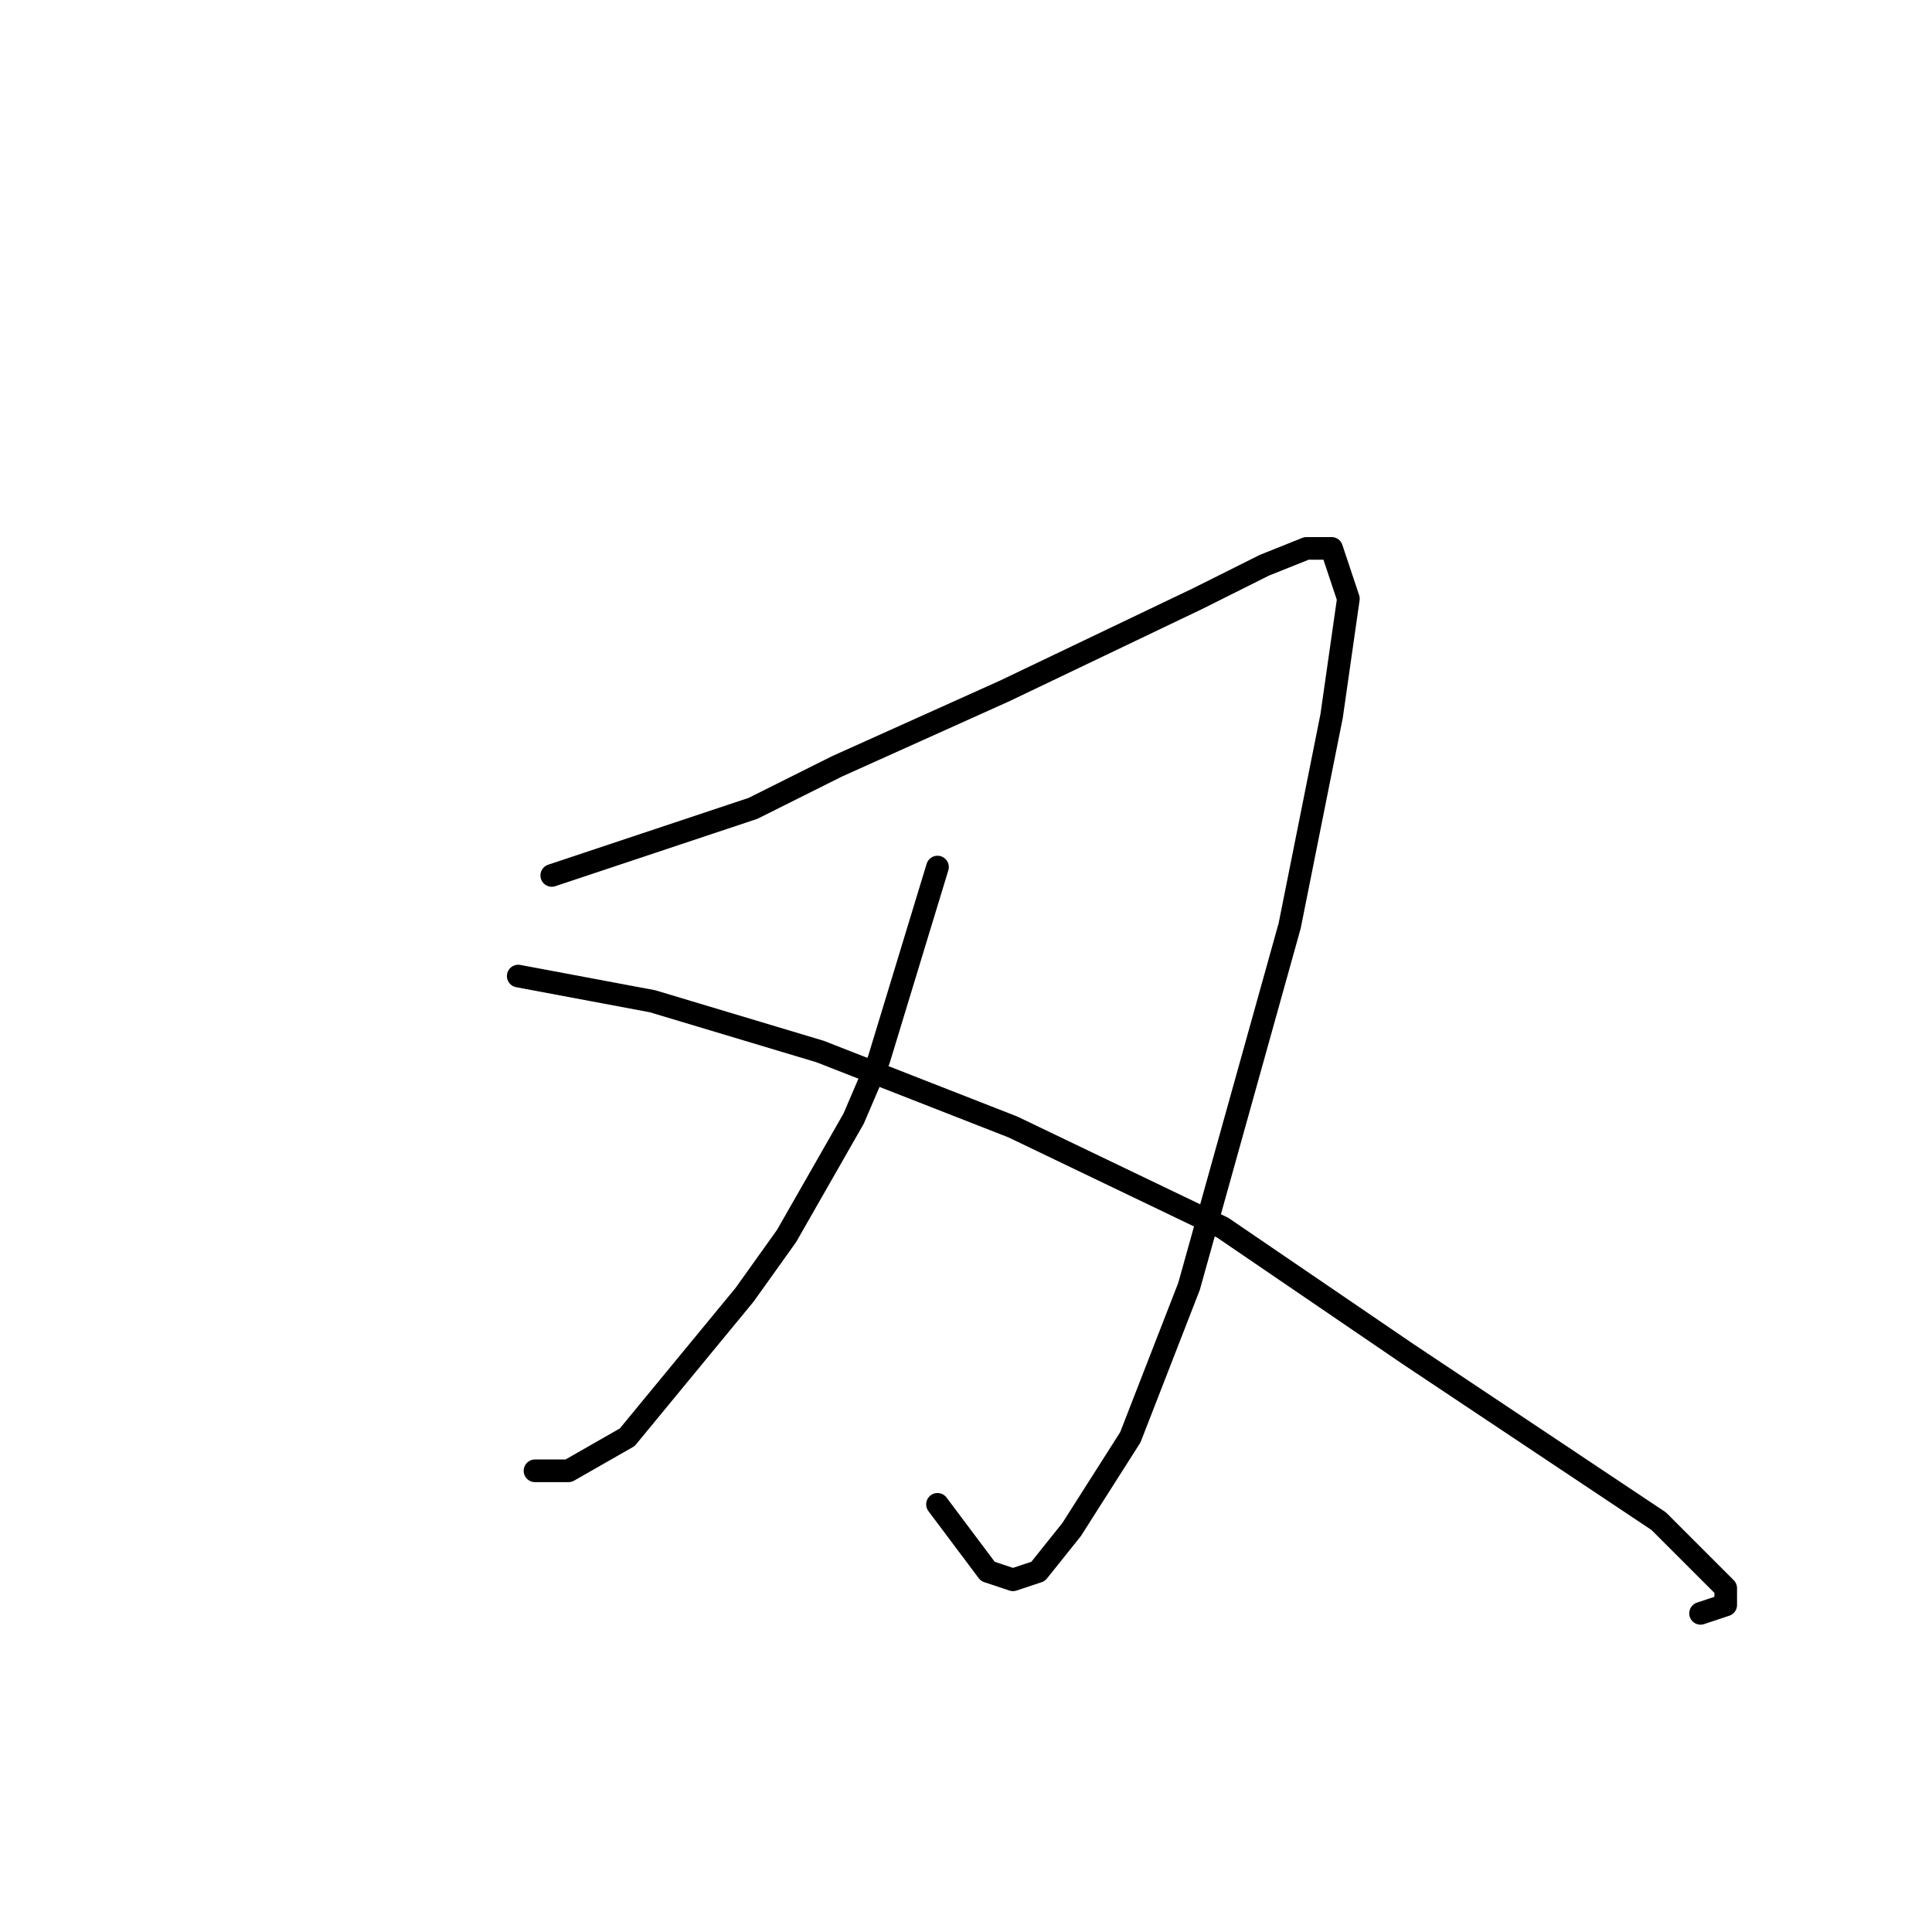 <?xml version="1.0" standalone="no"?>
    <svg width="256" height="256" xmlns="http://www.w3.org/2000/svg" version="1.1">
    <polyline stroke="black" stroke-width="3" stroke-linecap="round" fill="transparent" stroke-linejoin="round" points="73.111 116 89.778 110.444 99.778 107.111 110.889 101.556 133.111 91.556 158.667 79.333 167.556 74.889 173.111 72.667 176.444 72.667 178.667 79.333 176.444 94.889 170.889 122.667 157.556 170.444 149.778 190.444 142 202.667 137.556 208.222 134.222 209.333 130.889 208.222 124.222 199.333 124.222 199.333 " />
        <polyline stroke="black" stroke-width="3" stroke-linecap="round" fill="transparent" stroke-linejoin="round" points="124.222 114.889 116.444 140.444 113.111 148.222 104.222 163.778 98.667 171.556 83.111 190.444 75.333 194.889 70.889 194.889 70.889 194.889 " />
        <polyline stroke="black" stroke-width="3" stroke-linecap="round" fill="transparent" stroke-linejoin="round" points="68.667 129.333 86.444 132.667 108.667 139.333 134.222 149.333 162 162.667 186.444 179.333 219.778 201.556 226.444 208.222 228.667 210.444 228.667 212.667 225.333 213.778 225.333 213.778 " />
        </svg>
